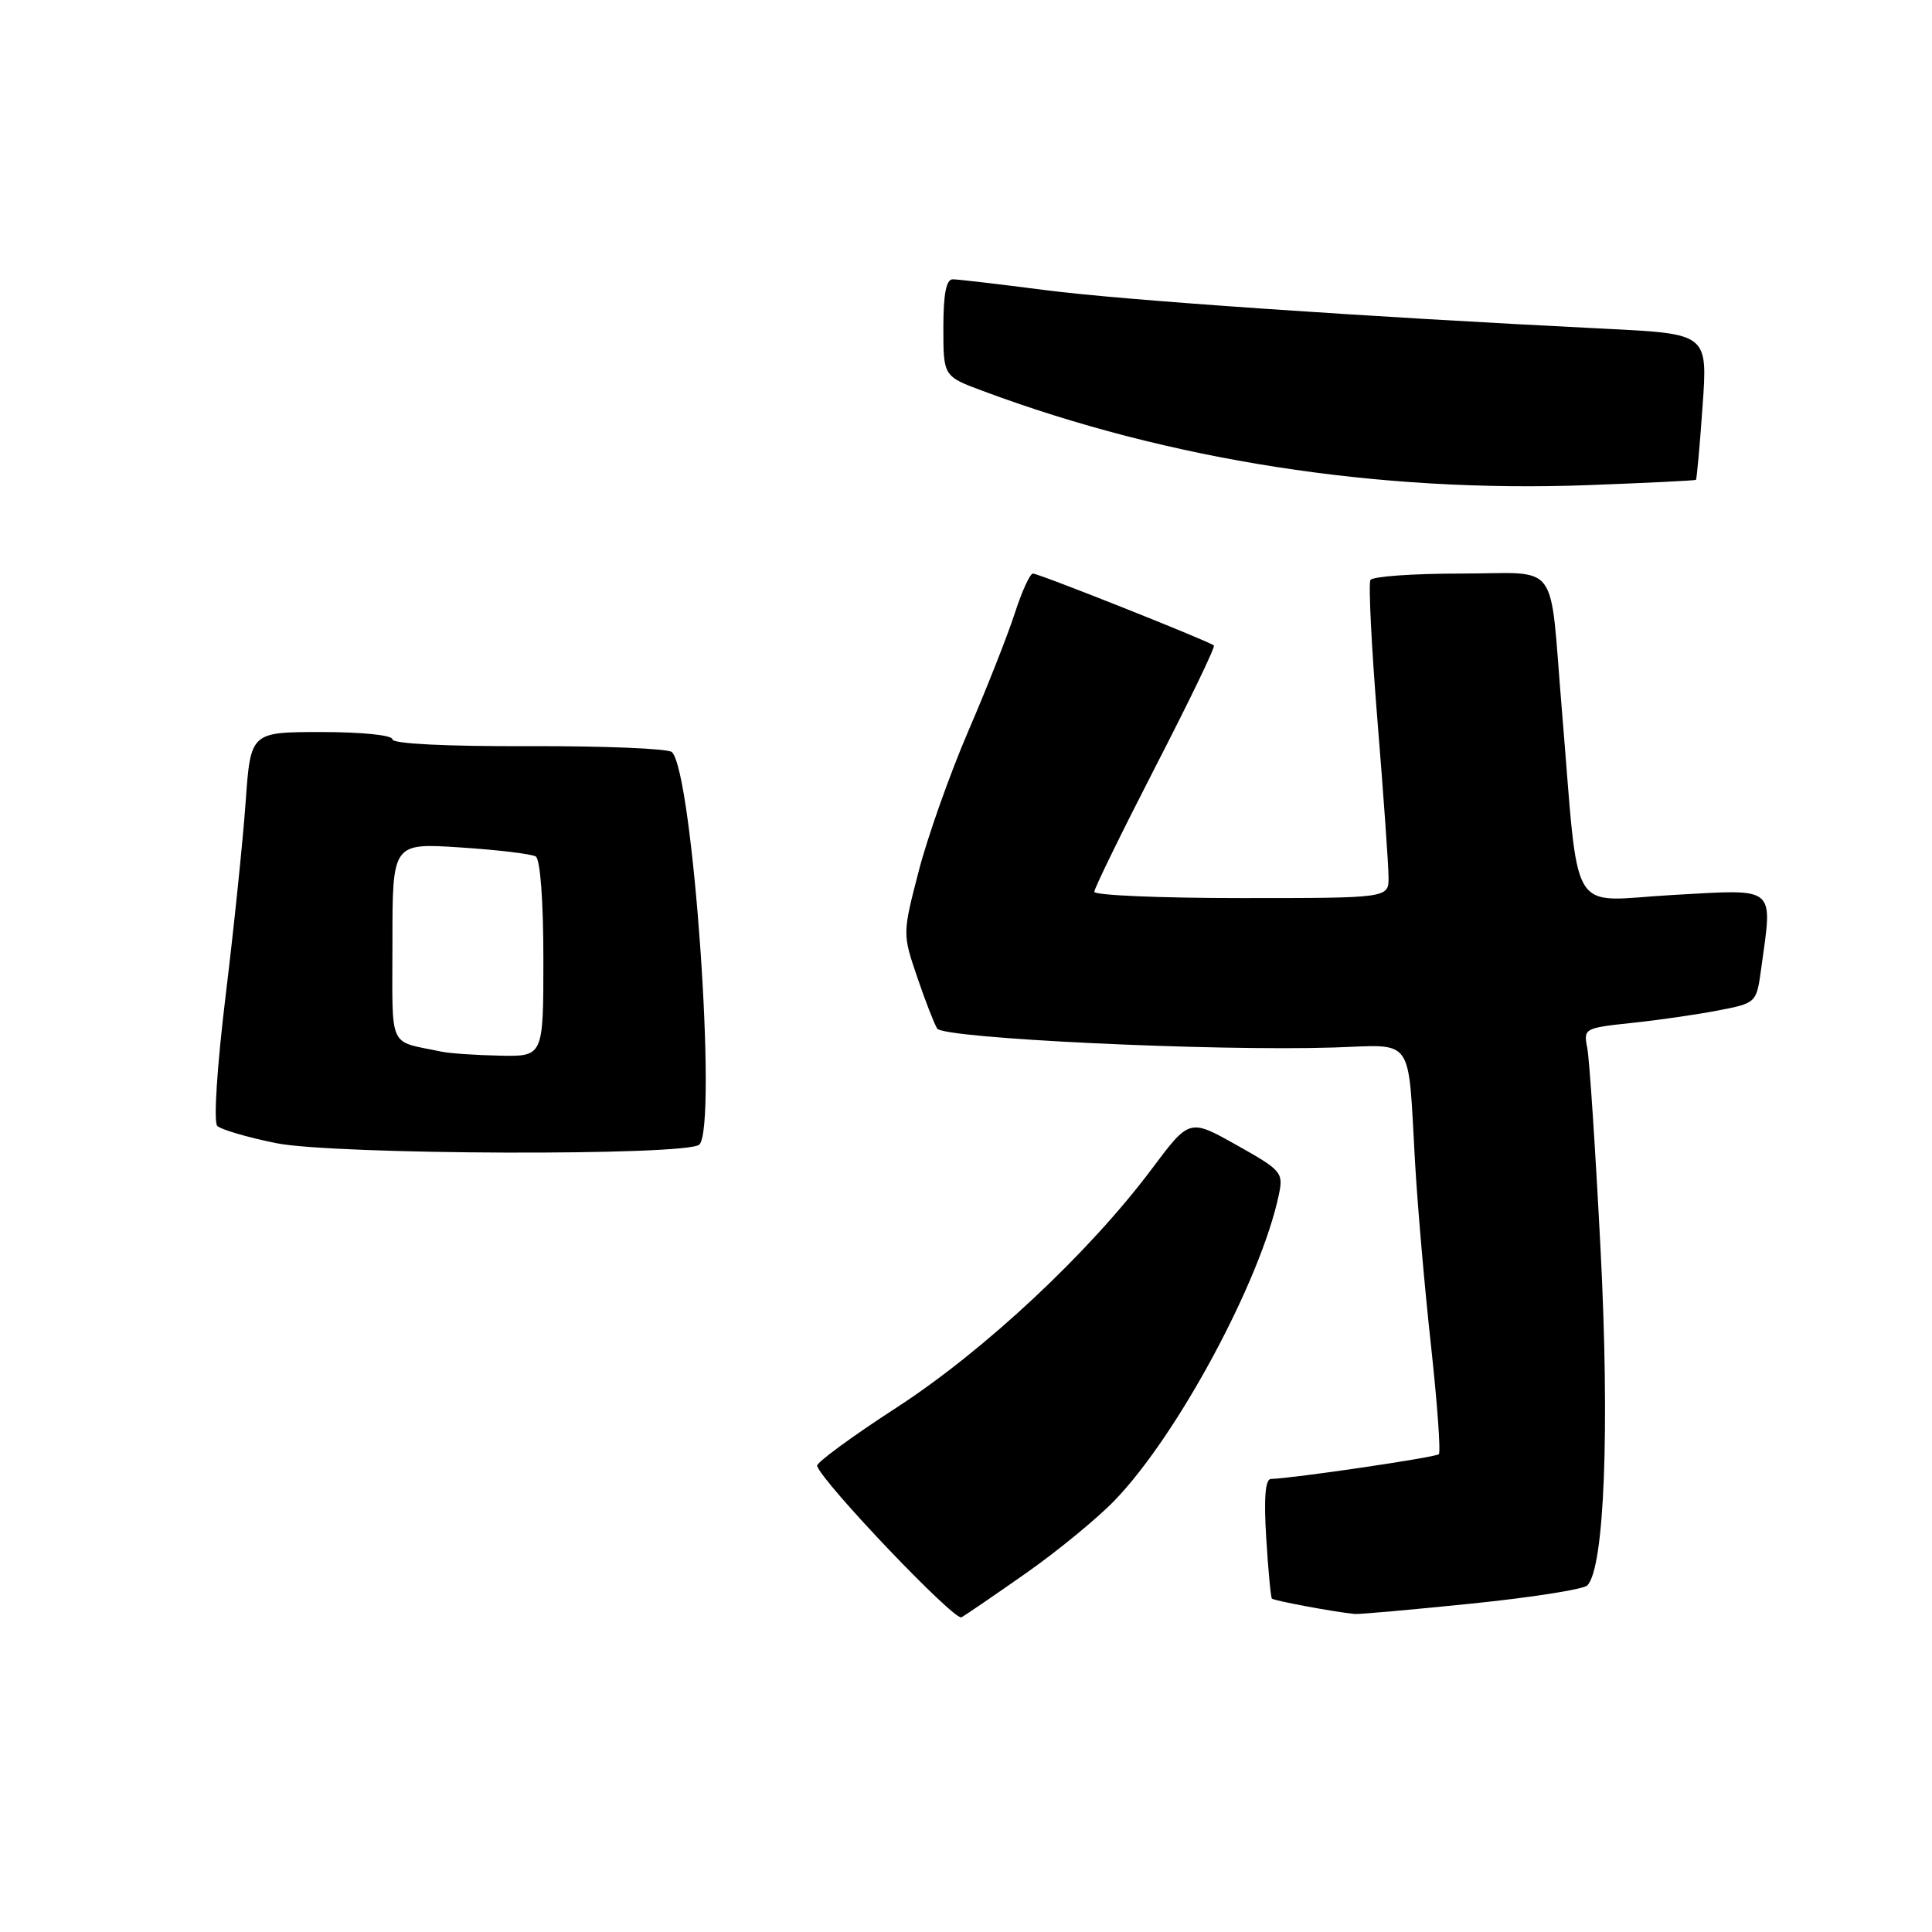 <?xml version="1.0" encoding="UTF-8" standalone="no"?>
<!DOCTYPE svg PUBLIC "-//W3C//DTD SVG 1.1//EN" "http://www.w3.org/Graphics/SVG/1.1/DTD/svg11.dtd" >
<svg xmlns="http://www.w3.org/2000/svg" xmlns:xlink="http://www.w3.org/1999/xlink" version="1.1" viewBox="0 0 256 256">
 <g >
 <path fill="currentColor"
d=" M 136.00 208.42 C 140.12 205.53 145.38 201.21 147.68 198.83 C 156.03 190.19 167.04 169.72 169.44 158.37 C 170.08 155.36 169.86 155.10 163.86 151.73 C 157.61 148.22 157.61 148.22 152.64 154.86 C 144.33 165.97 130.47 178.94 118.77 186.53 C 112.86 190.36 108.14 193.83 108.27 194.24 C 108.98 196.47 126.48 214.83 127.40 214.30 C 128.01 213.96 131.88 211.31 136.00 208.42 Z  M 194.94 212.49 C 202.88 211.68 209.80 210.60 210.32 210.08 C 212.59 207.81 213.31 189.47 212.08 165.50 C 211.40 152.30 210.61 140.31 210.32 138.86 C 209.81 136.28 209.94 136.21 216.15 135.55 C 219.64 135.19 224.80 134.44 227.62 133.90 C 232.74 132.91 232.74 132.91 233.37 128.32 C 234.89 117.25 235.56 117.82 221.64 118.59 C 207.58 119.37 209.32 122.29 206.95 94.00 C 205.26 73.80 206.90 76.00 193.54 76.00 C 187.26 76.00 181.88 76.38 181.59 76.85 C 181.31 77.31 181.73 85.75 182.53 95.60 C 183.33 105.44 183.99 114.74 183.99 116.25 C 184.00 119.00 184.00 119.00 164.50 119.00 C 153.78 119.00 145.00 118.63 145.00 118.17 C 145.00 117.71 148.65 110.26 153.10 101.60 C 157.56 92.95 161.05 85.72 160.85 85.53 C 160.29 85.00 137.67 76.00 136.87 76.00 C 136.48 76.00 135.40 78.36 134.47 81.25 C 133.53 84.14 130.77 91.16 128.31 96.86 C 125.86 102.56 122.89 110.94 121.72 115.48 C 119.59 123.72 119.59 123.75 121.52 129.43 C 122.58 132.56 123.78 135.64 124.18 136.29 C 124.99 137.60 160.87 139.31 176.73 138.80 C 187.52 138.45 186.53 137.04 187.50 154.00 C 187.83 159.78 188.78 170.73 189.62 178.35 C 190.45 185.97 190.92 192.42 190.65 192.69 C 190.23 193.11 171.43 195.88 168.40 195.97 C 167.66 195.99 167.45 198.50 167.78 203.75 C 168.04 208.01 168.38 211.64 168.53 211.82 C 168.77 212.10 176.83 213.60 179.50 213.86 C 180.05 213.92 187.00 213.30 194.94 212.49 Z  M 92.67 151.66 C 95.09 149.21 91.83 102.49 89.04 99.66 C 88.58 99.19 80.06 98.84 70.11 98.87 C 59.08 98.91 52.00 98.55 52.00 97.97 C 52.00 97.41 47.98 97.00 42.61 97.00 C 33.21 97.00 33.21 97.00 32.55 106.25 C 32.19 111.34 31.00 122.88 29.90 131.91 C 28.76 141.31 28.28 148.68 28.79 149.19 C 29.27 149.67 32.78 150.70 36.58 151.47 C 44.25 153.03 91.16 153.19 92.67 151.66 Z  M 224.72 63.58 C 224.83 63.48 225.23 59.09 225.60 53.82 C 226.28 44.24 226.28 44.24 212.89 43.57 C 180.83 41.98 148.68 39.77 138.50 38.44 C 132.45 37.66 126.94 37.01 126.25 37.01 C 125.38 37.00 125.00 38.95 125.00 43.43 C 125.00 49.86 125.00 49.86 130.25 51.81 C 154.94 61.01 182.64 65.32 210.50 64.28 C 218.20 63.99 224.60 63.68 224.72 63.58 Z  M 58.50 139.35 C 51.32 137.83 52.00 139.35 52.00 124.83 C 52.00 111.70 52.00 111.70 60.99 112.29 C 65.93 112.61 70.43 113.15 70.99 113.49 C 71.59 113.86 72.00 119.42 72.00 127.06 C 72.00 140.00 72.00 140.00 66.25 139.88 C 63.09 139.82 59.60 139.58 58.50 139.35 Z "/>
</g>
</svg>